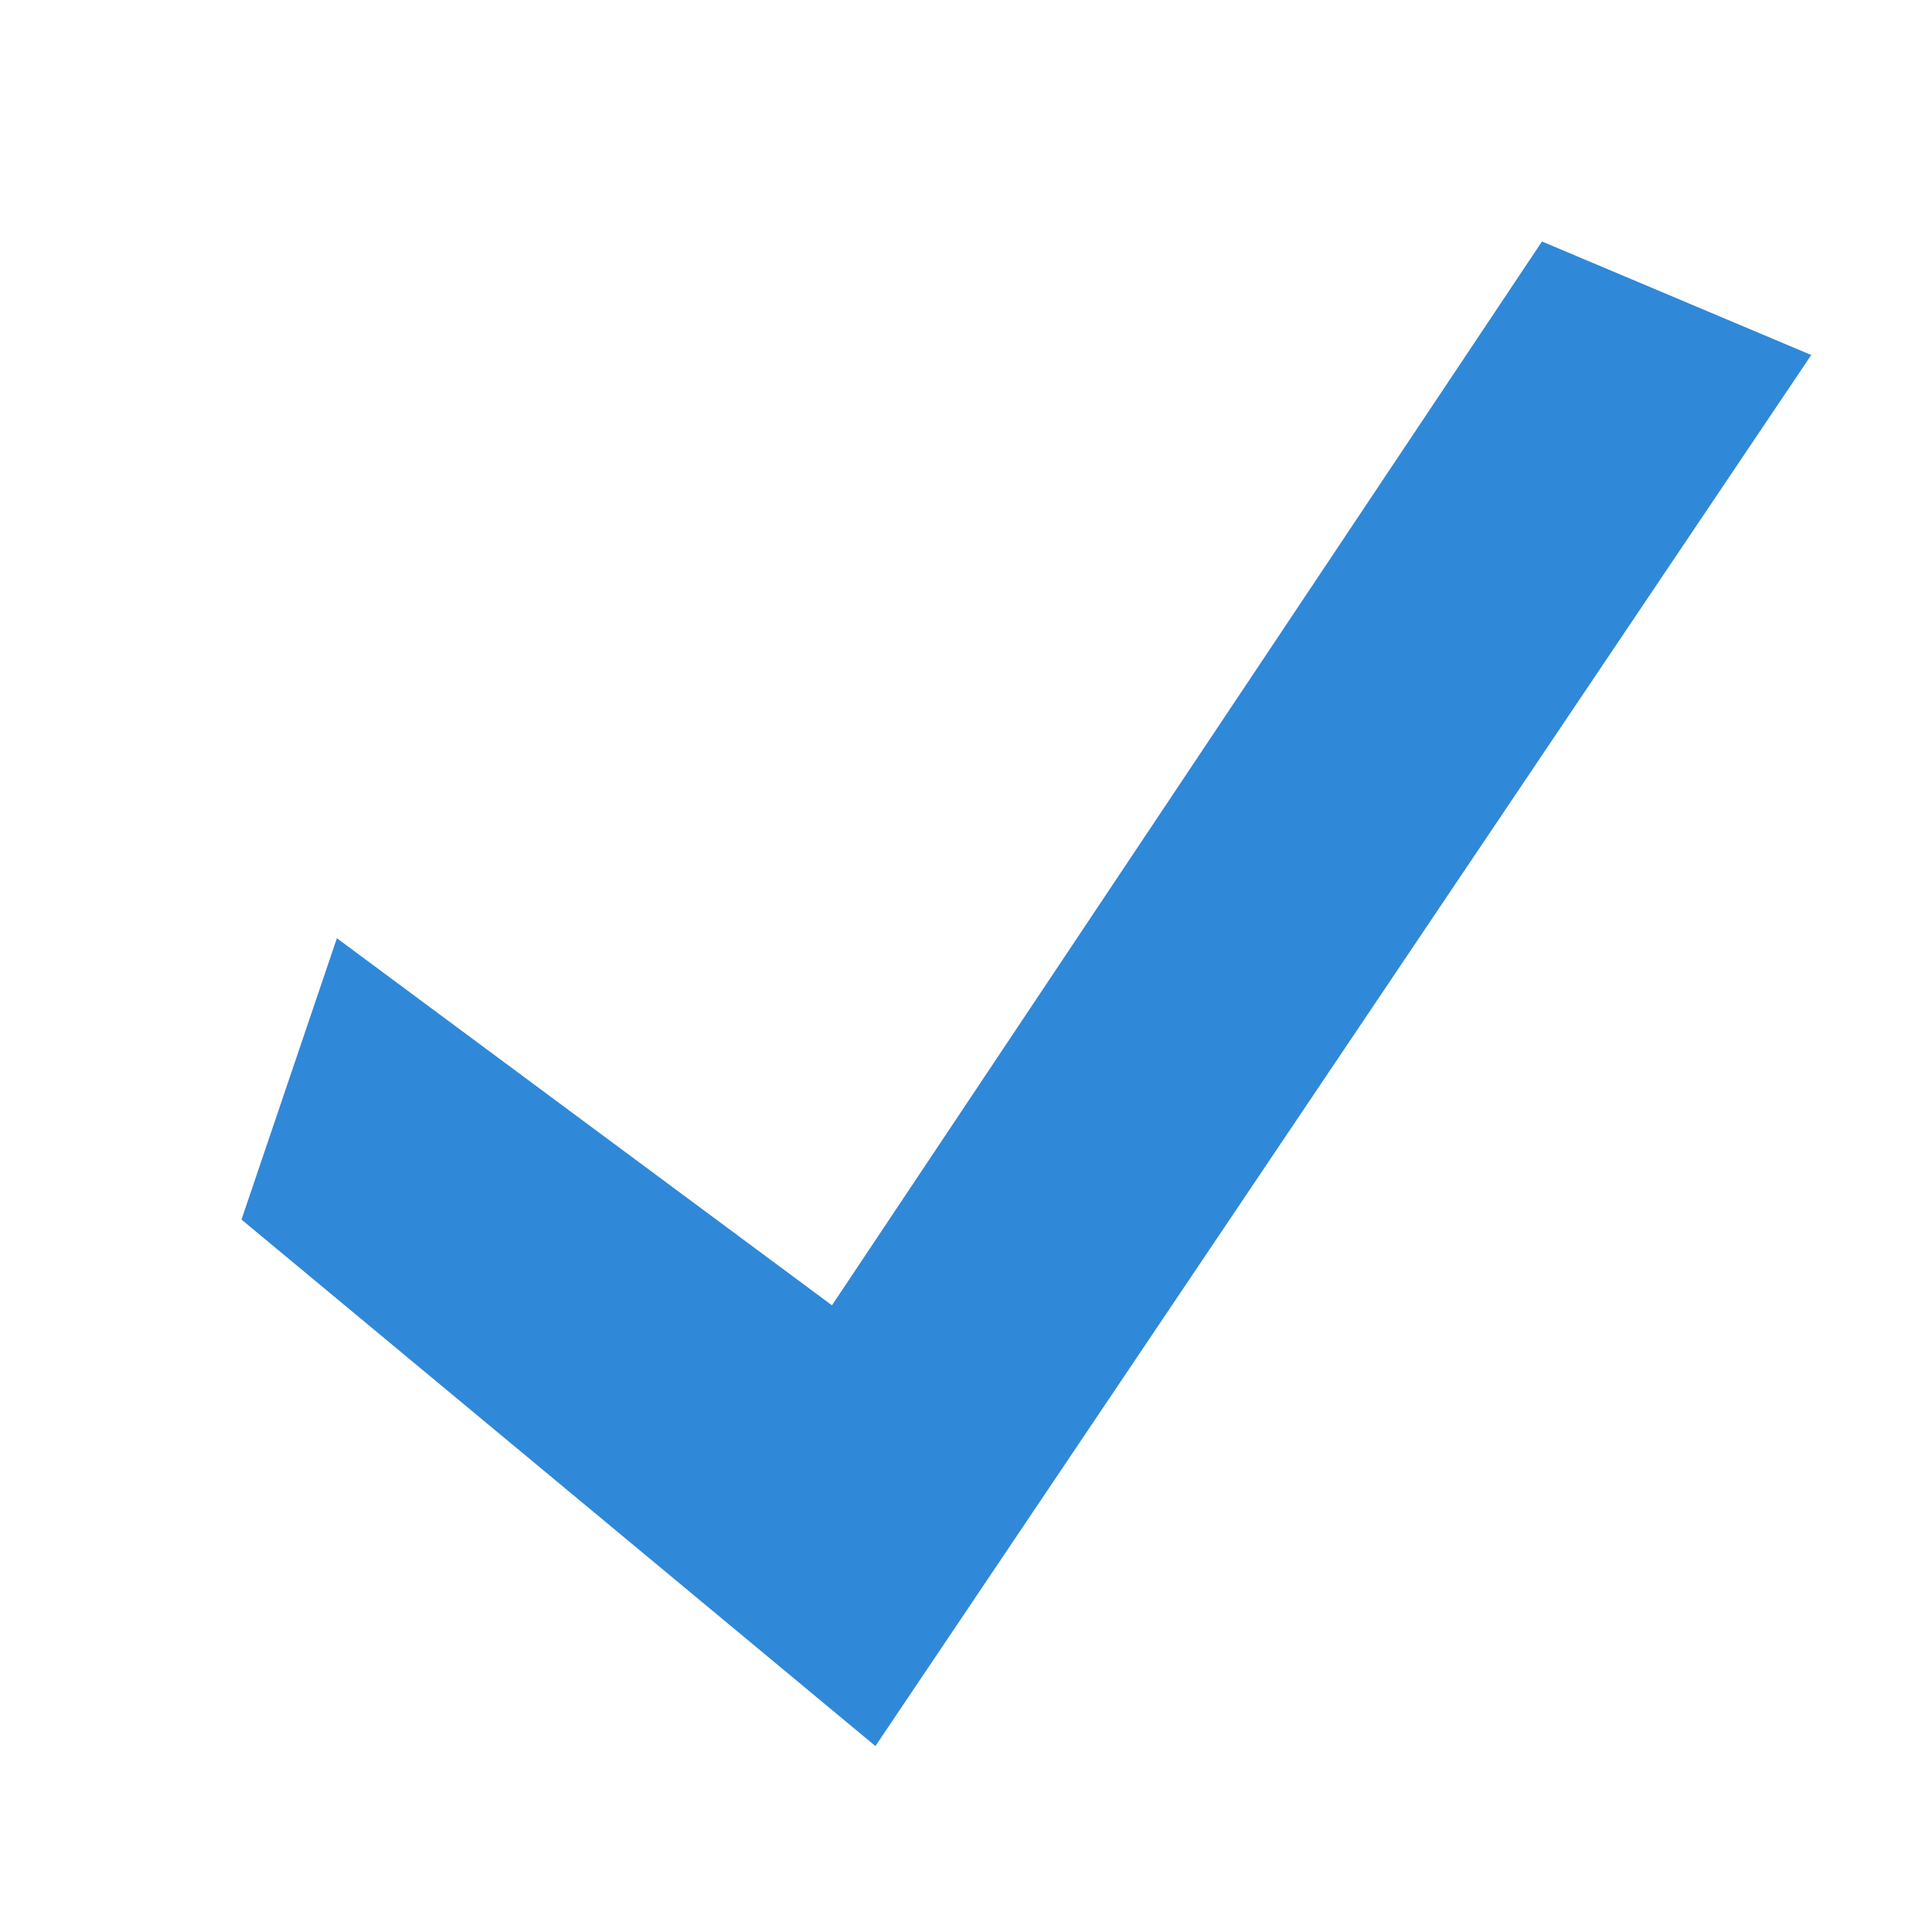 <svg xmlns="http://www.w3.org/2000/svg" viewBox="0 0 16 16"><defs><style>.cls-1{fill:#3088d8;}</style></defs><title>commit</title><g id="图层_2" data-name="图层 2"><polygon class="cls-1" points="2 10.1 7.25 14.46 15 2.94 12.77 2 6.89 10.81 2.79 7.77 2 10.1"/></g></svg>